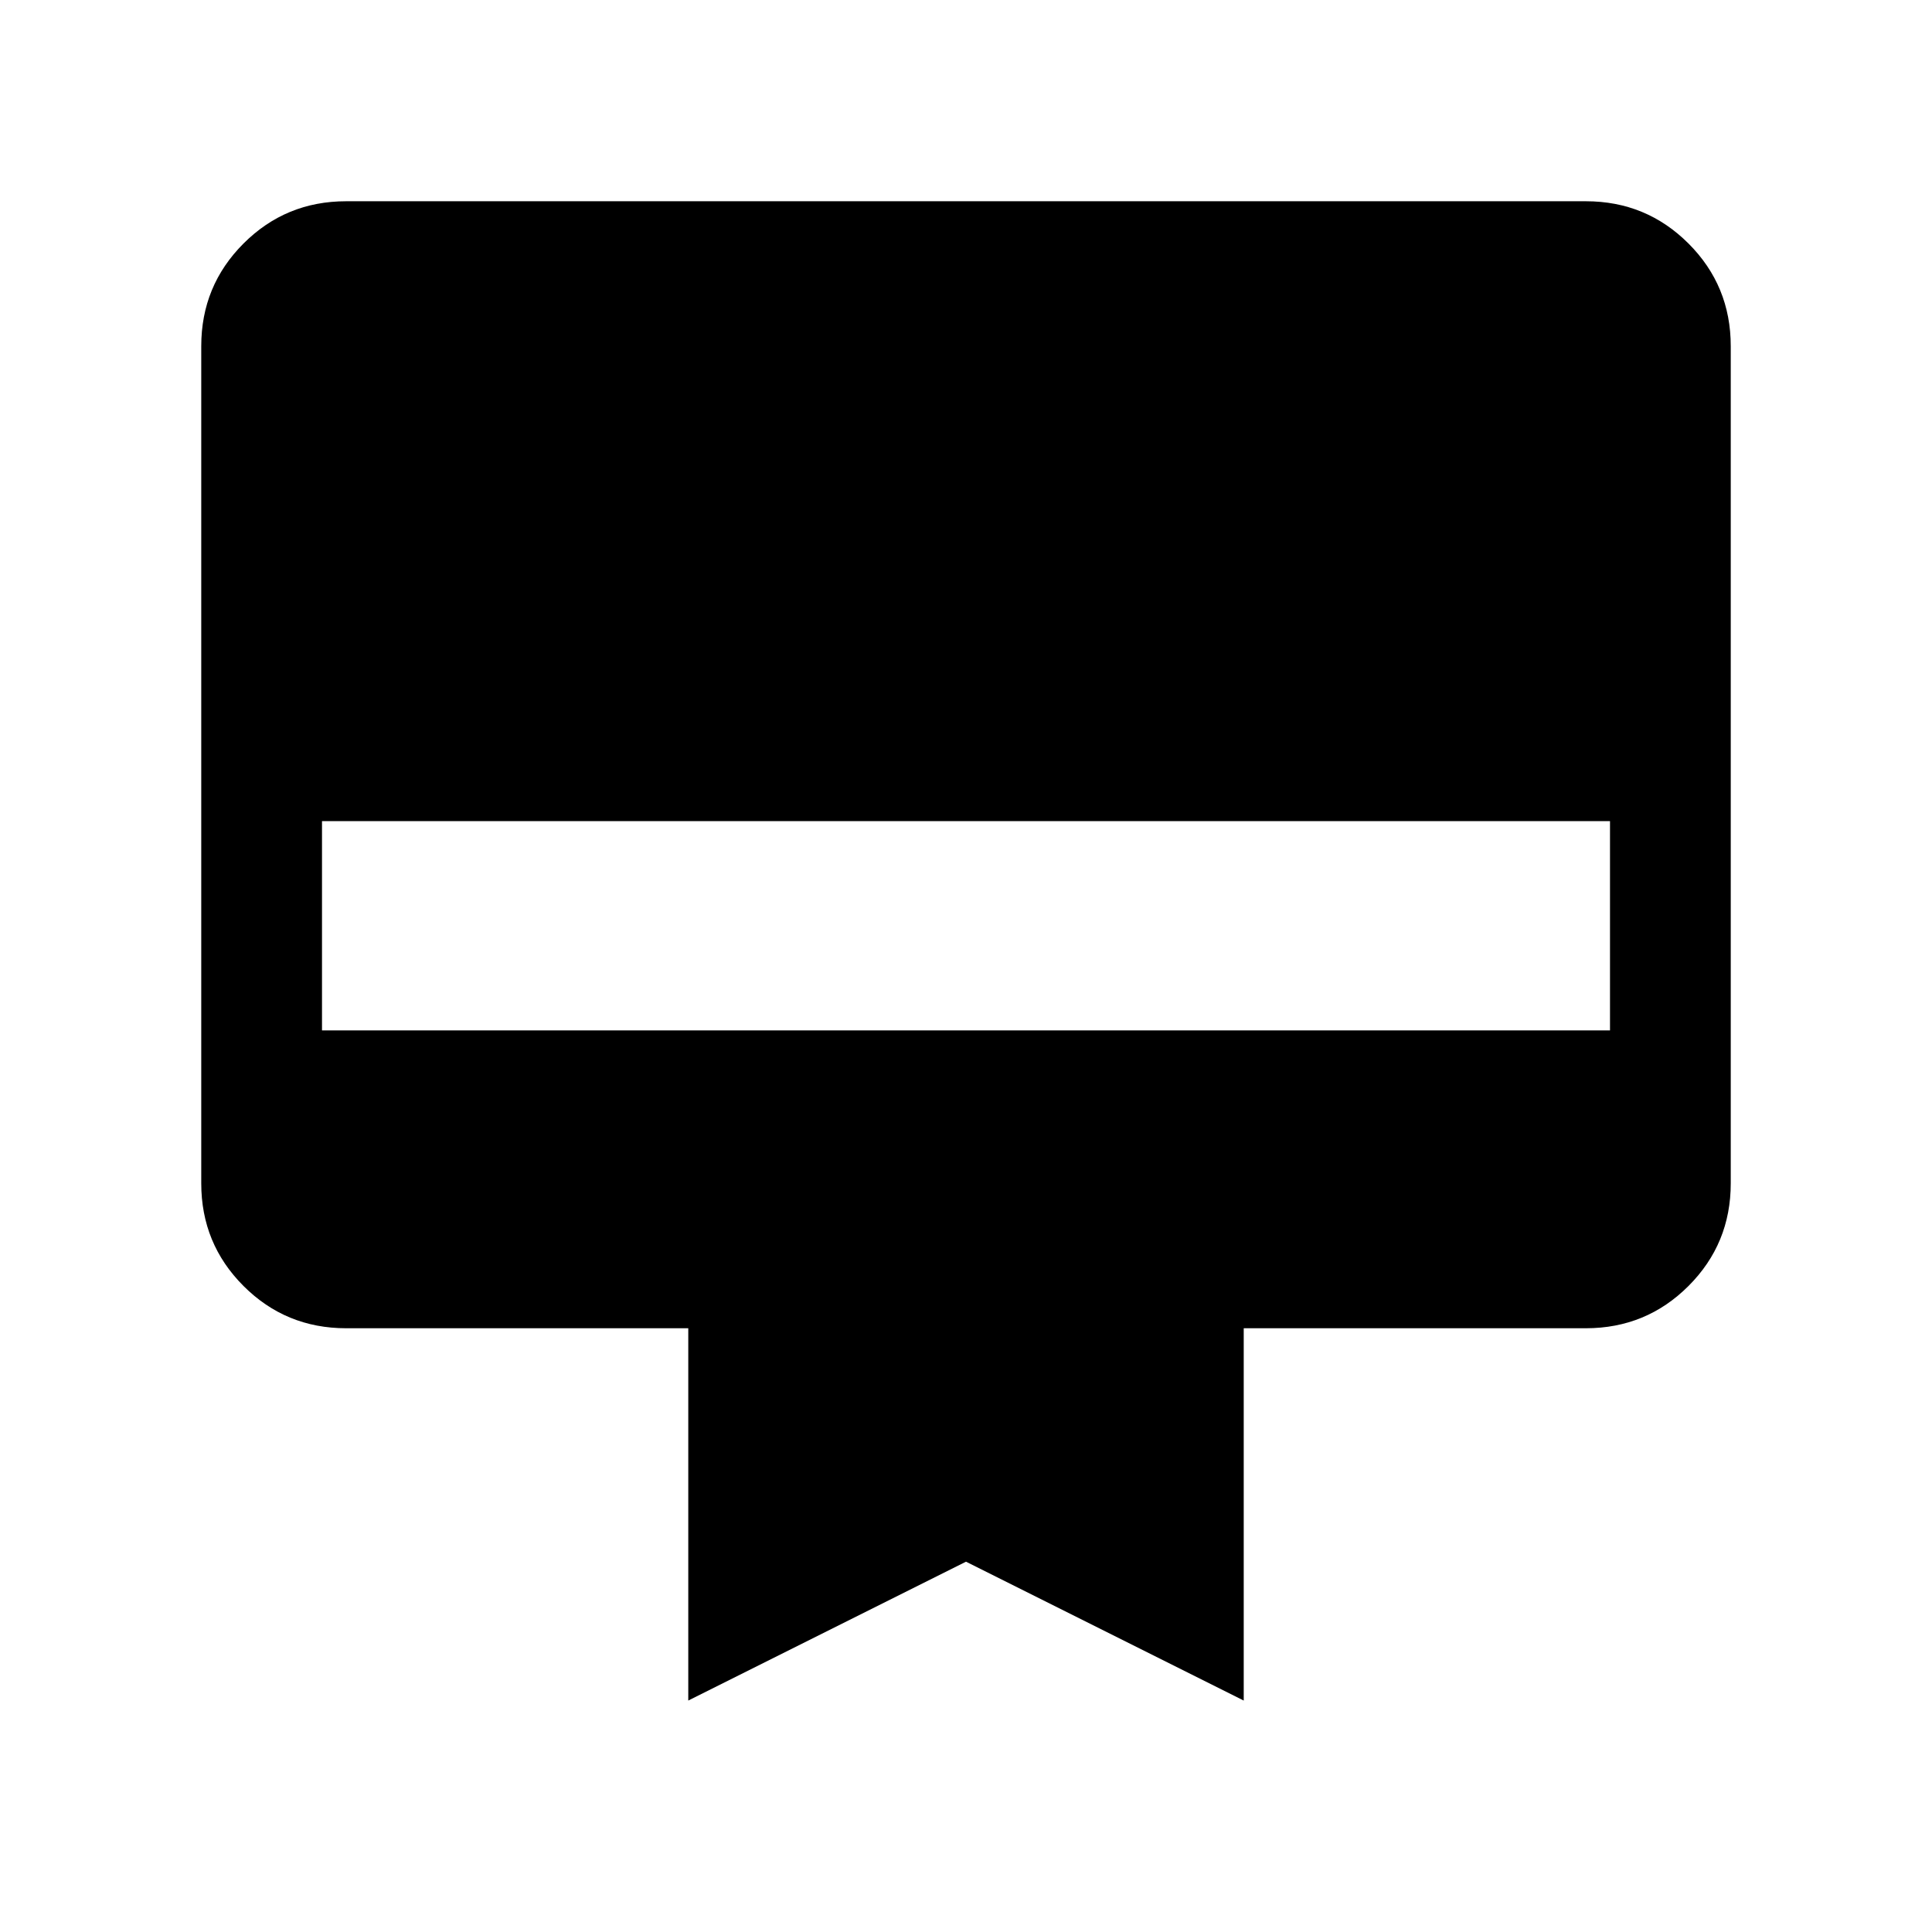 <svg xmlns="http://www.w3.org/2000/svg" height="24" width="24"><path d="M4.3 2.5H19.7Q20.45 2.5 20.975 3.025Q21.5 3.55 21.5 4.3V14.7Q21.5 15.45 20.975 15.975Q20.45 16.5 19.7 16.5H15.45V21.125L12 19.4L8.55 21.125V16.5H4.3Q3.55 16.5 3.025 15.975Q2.5 15.45 2.5 14.7V4.3Q2.5 3.55 3.025 3.025Q3.55 2.5 4.3 2.5ZM4 12.8H20V10.2H4Z"/></svg>